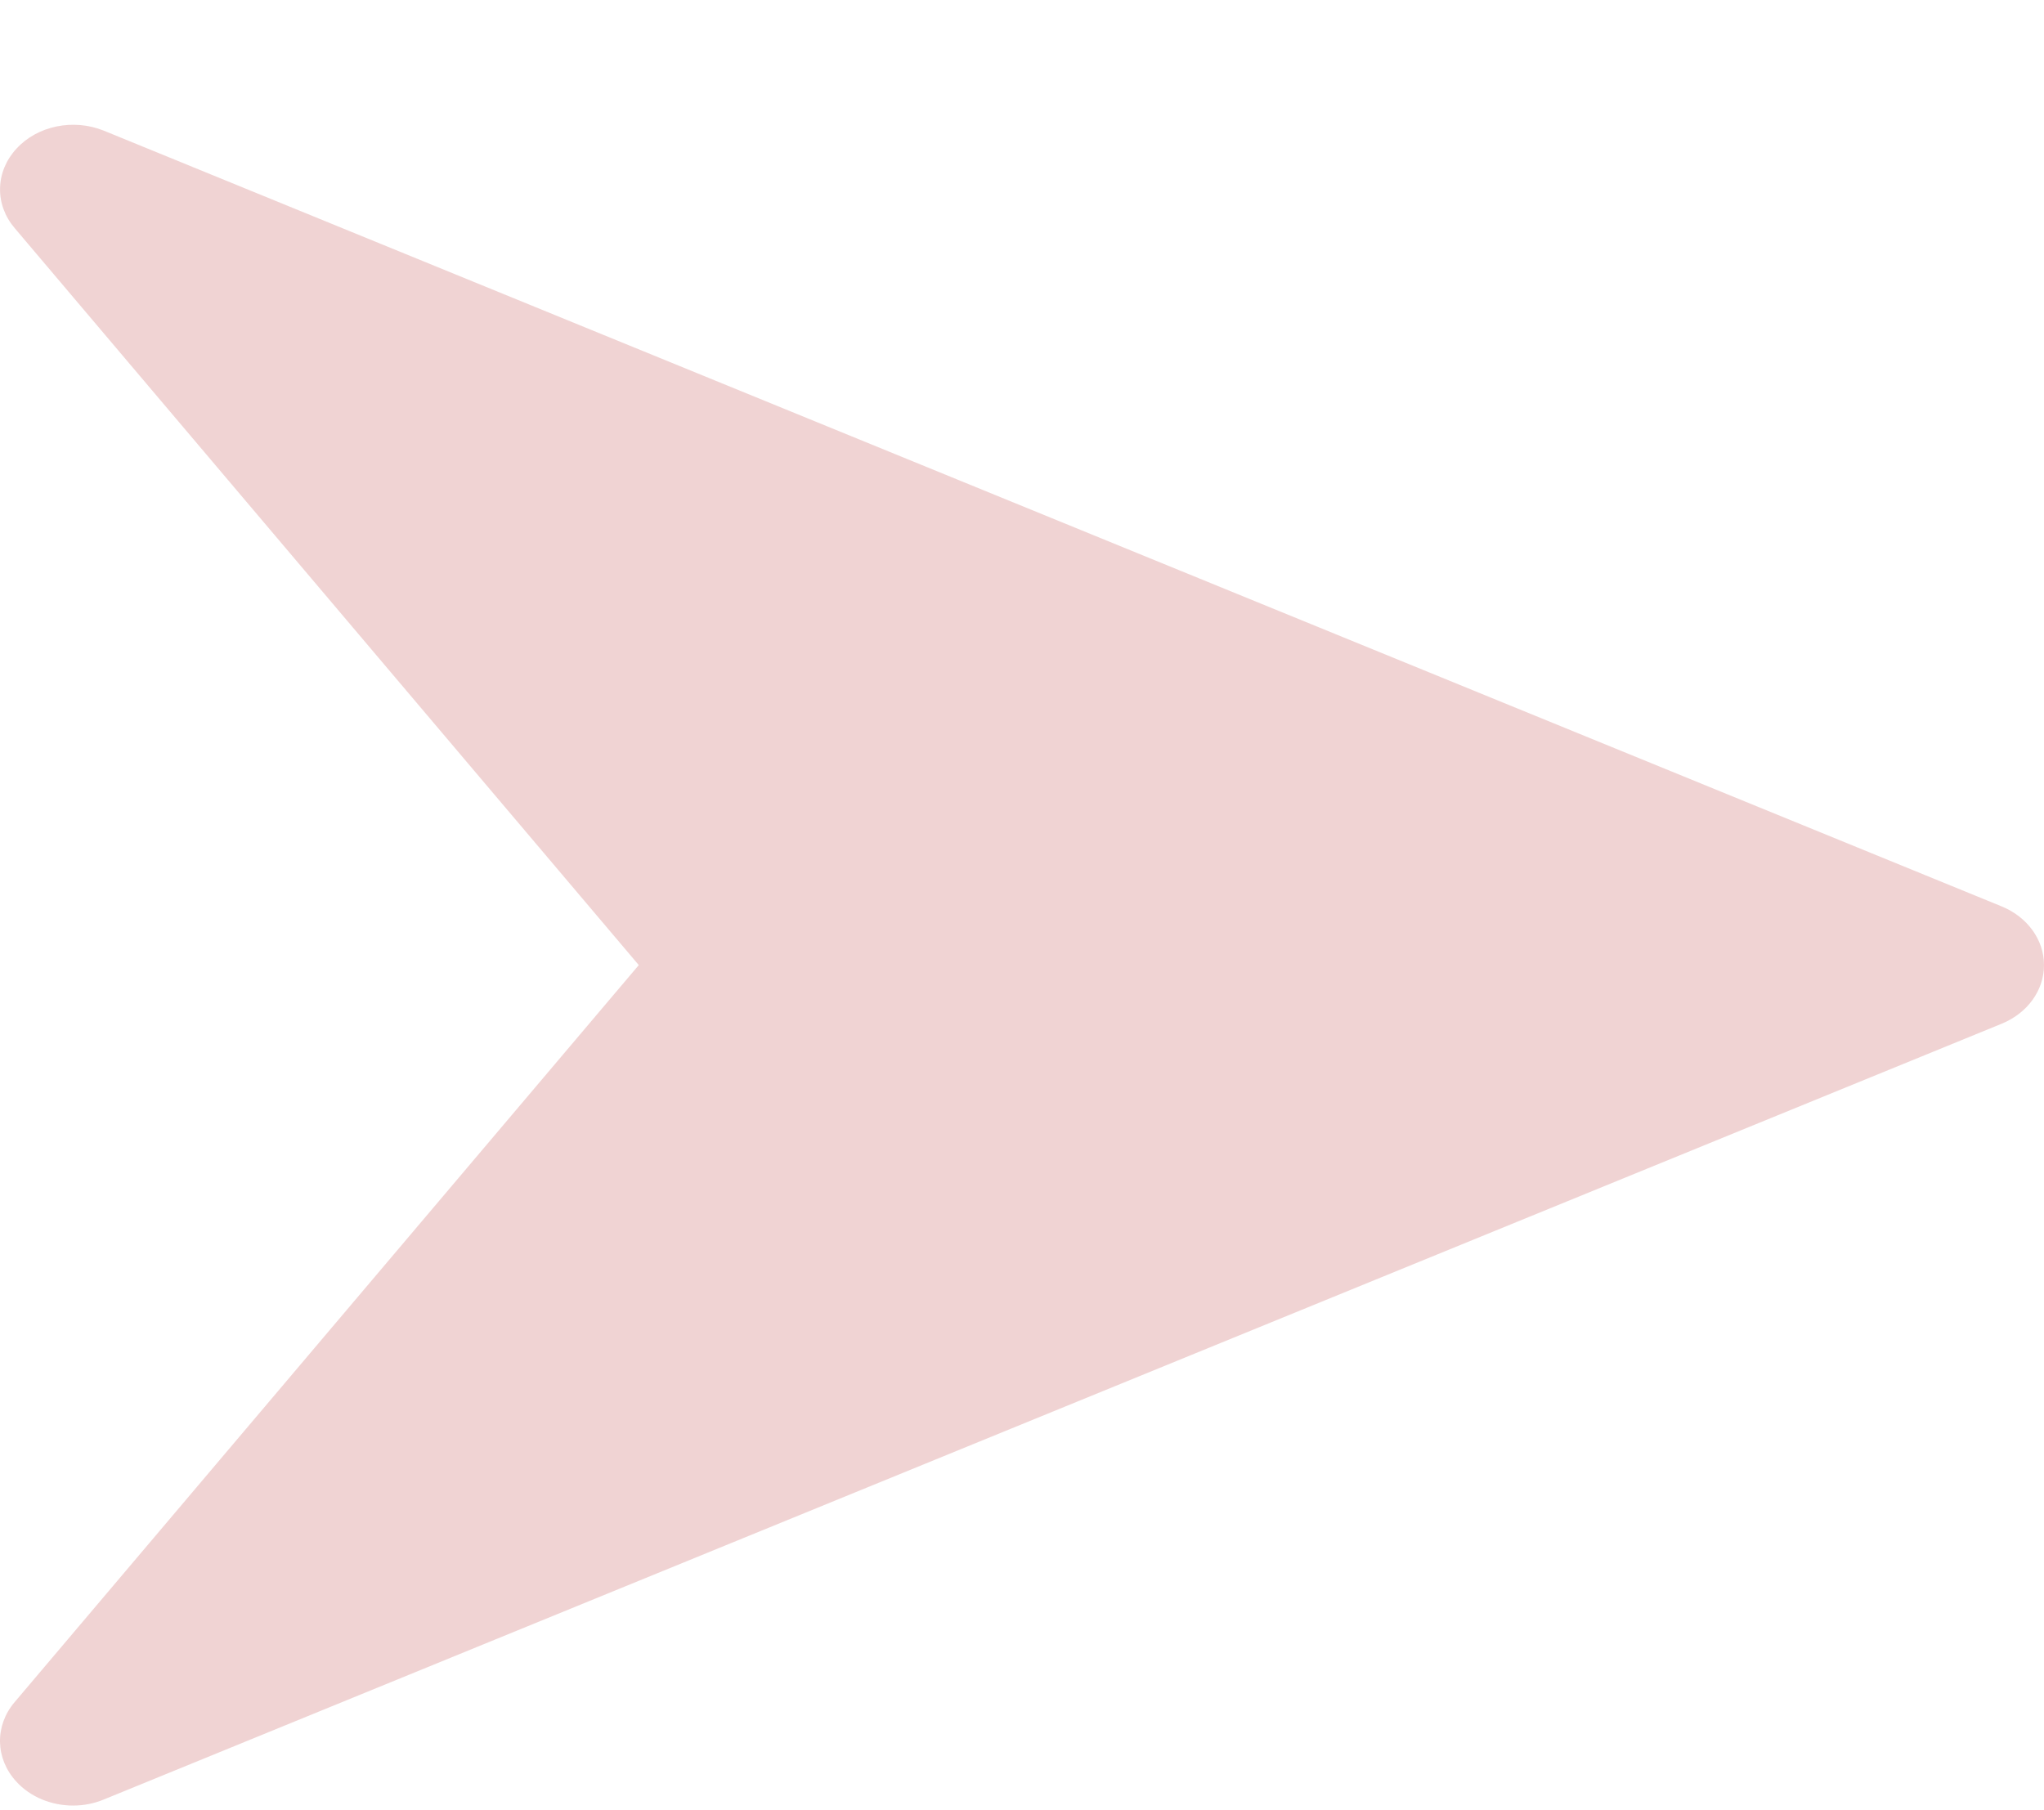 <svg width="35" height="31" viewBox="0 0 35 31" fill="none" xmlns="http://www.w3.org/2000/svg">
<path d="M34.275 15.522L1.776 2.237C1.258 2.028 0.641 2.152 0.281 2.547C0.105 2.737 0.006 2.975 0.001 3.222C-0.005 3.468 0.083 3.709 0.251 3.906L10.938 16.527L0.251 29.148C-0.094 29.553 -0.082 30.116 0.278 30.508C0.521 30.776 0.883 30.92 1.251 30.92C1.428 30.92 1.606 30.887 1.773 30.818L34.273 17.532C34.718 17.351 35 16.959 35 16.527C35 16.095 34.718 15.704 34.275 15.522Z" fill="#F0D3D3"/>
</svg>
